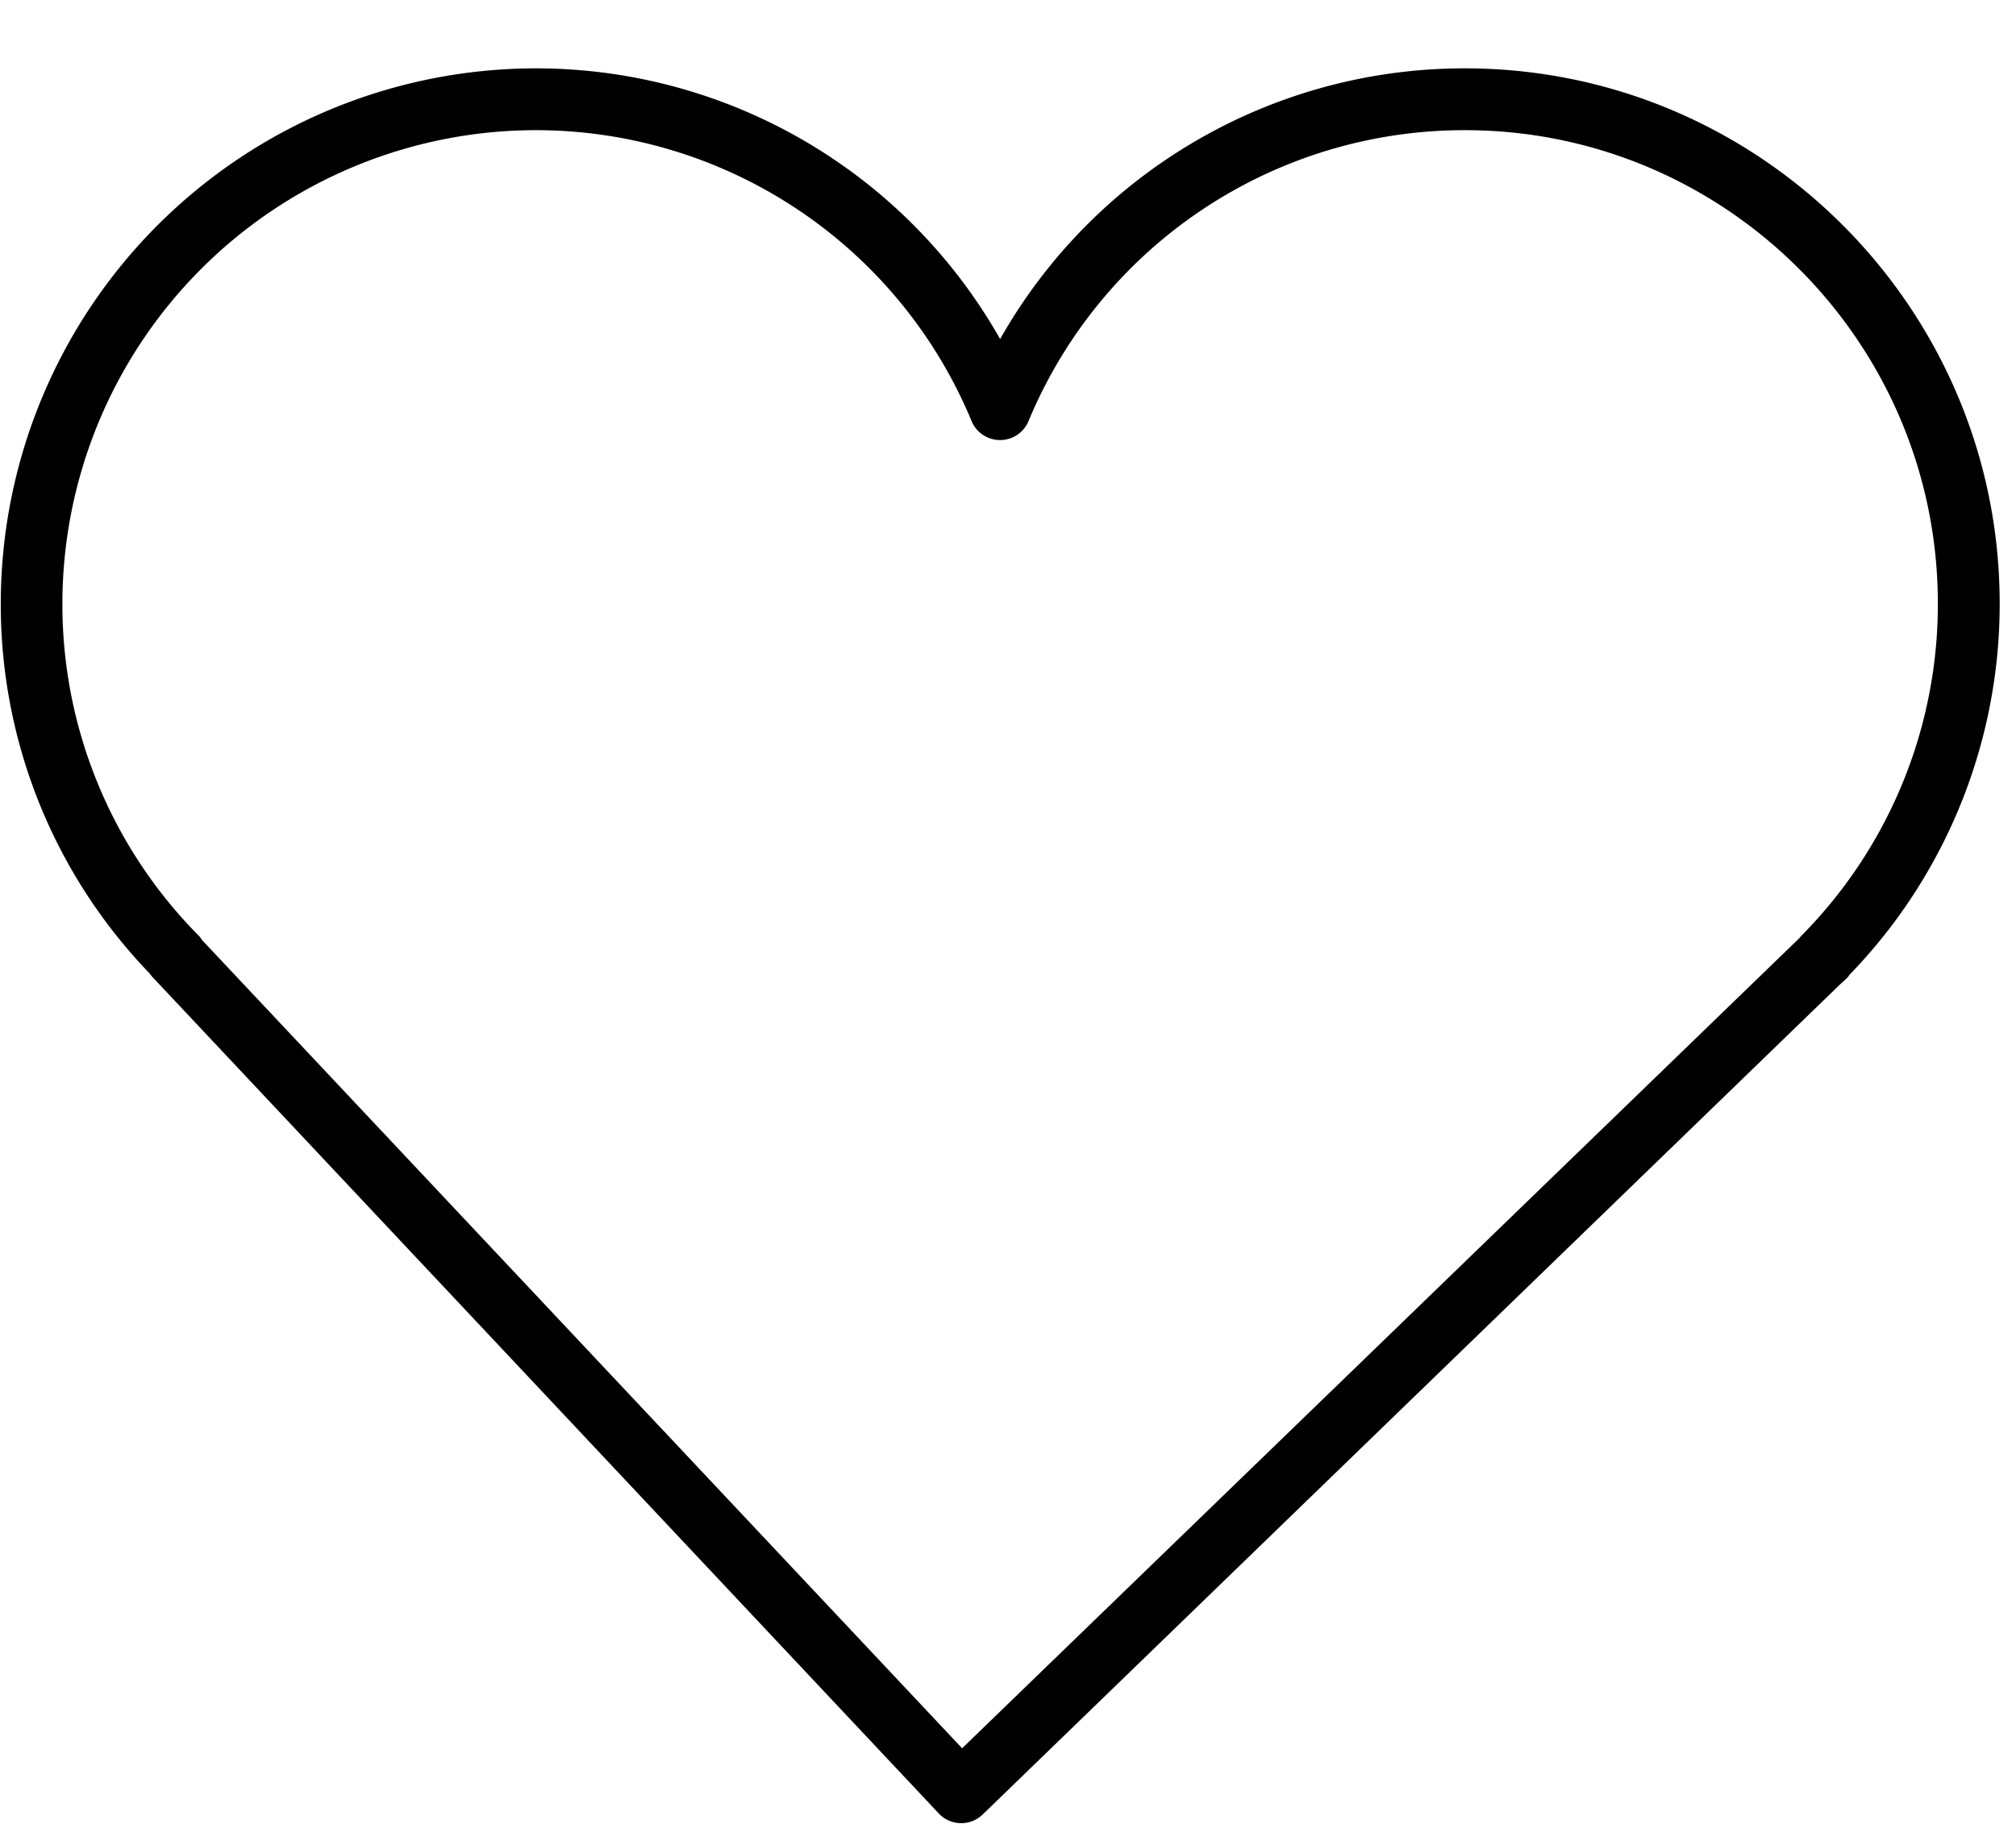 <svg xmlns="http://www.w3.org/2000/svg" width="21" height="19" viewBox="0 0 21 19"><g><g><path d="M.008 6.287A5.578 5.578 0 0 1 5.577.712a5.556 5.556 0 0 1 4.841 2.82A5.557 5.557 0 0 1 15.26.712c3.071 0 5.57 2.501 5.57 5.575a5.547 5.547 0 0 1-1.565 3.868.168.168 0 0 1-.035.042c-.02.02-.056.052-.06.055l-8.934 8.65a.32.32 0 0 1-.223.09h-.007a.32.32 0 0 1-.228-.102l-8.181-8.703a.224.224 0 0 1-.034-.042A5.535 5.535 0 0 1 .008 6.287zm.642 0a4.9 4.9 0 0 0 1.414 3.454c.017.016.03.034.042.053l7.916 8.418 8.725-8.443a.252.252 0 0 1 .024-.028 4.906 4.906 0 0 0 1.415-3.453c0-2.72-2.21-4.932-4.927-4.932a4.916 4.916 0 0 0-4.545 3.03.32.32 0 0 1-.297.198.32.32 0 0 1-.296-.197 4.915 4.915 0 0 0-4.545-3.031A4.935 4.935 0 0 0 .65 6.288z"/></g></g></svg>